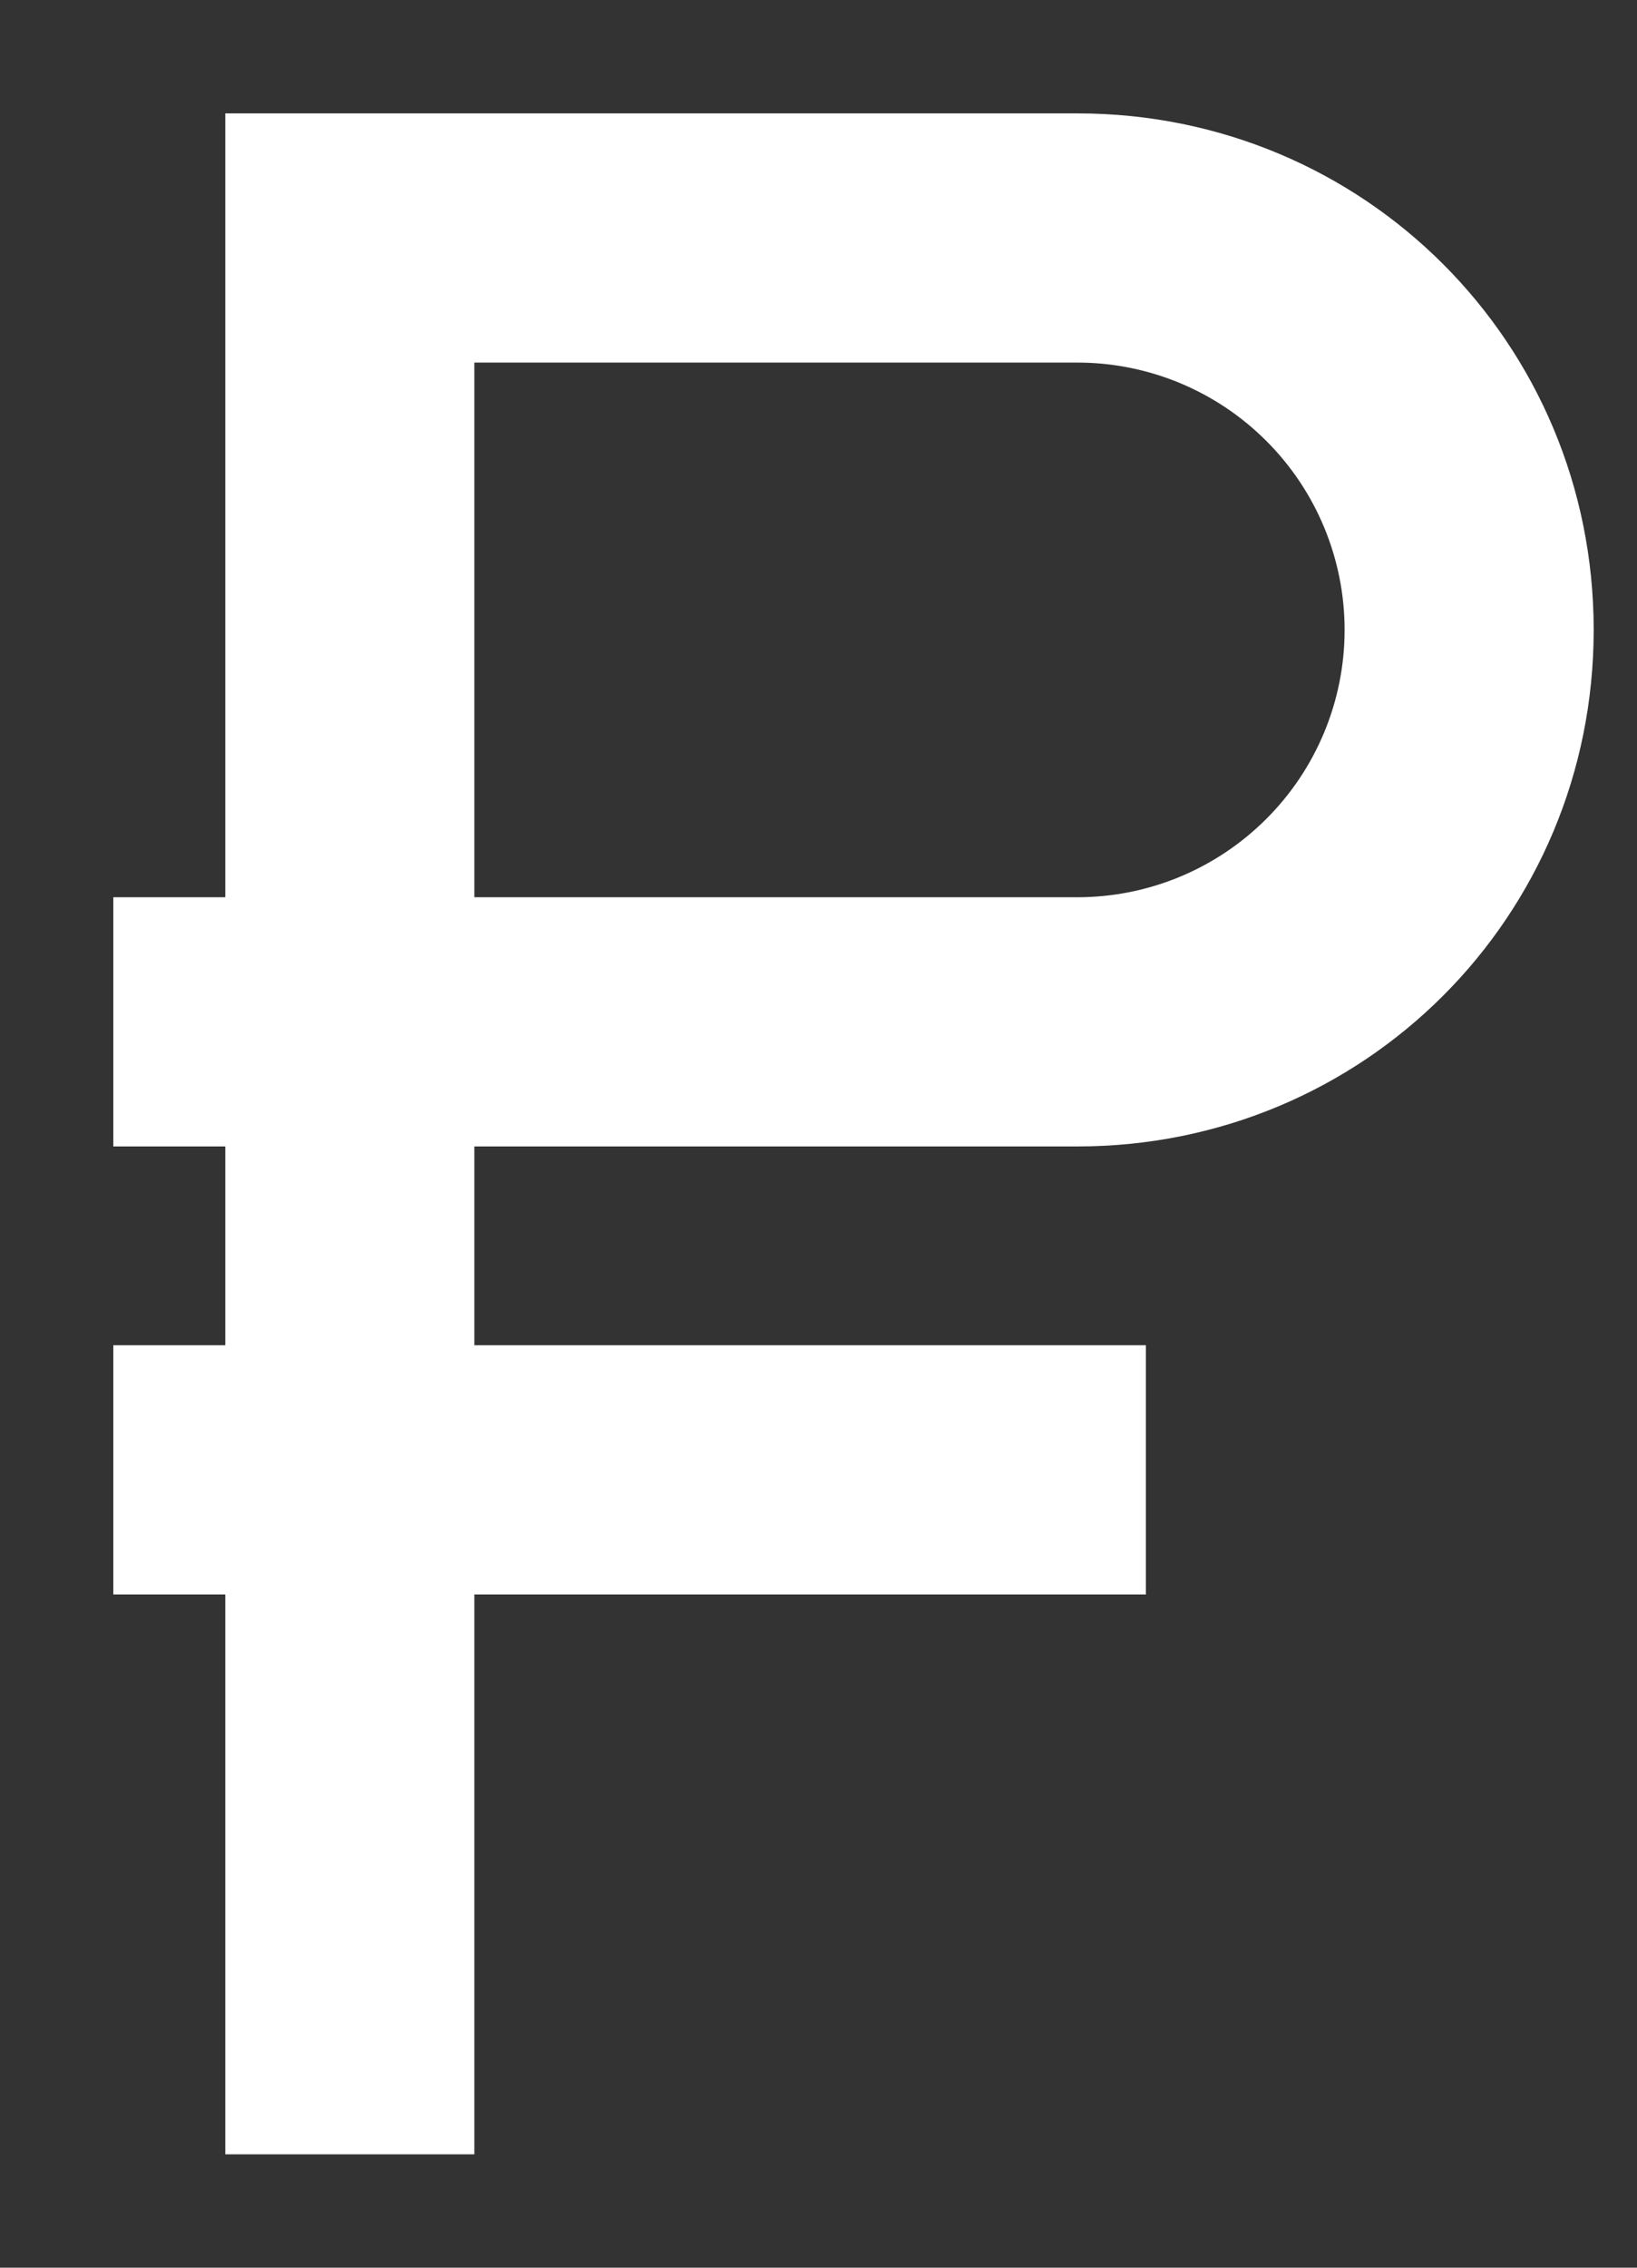 <svg width="13" height="18" viewBox="0 0 13 18" fill="none" xmlns="http://www.w3.org/2000/svg">
<rect x="0" y="0" width="13" height="18" fill="#333333" stroke="none"/>
<path d="M1 7.172H0.95V7.222V9V9.05H1H1.839V10.728H1H0.95V10.778V12.556V12.606H1H1.839V17V17.05H1.889H3.667H3.717V17V12.606H9H9.05V12.556V10.778V10.728H9H3.717V9.05H8.556C10.805 9.05 12.606 7.25 12.606 5C12.606 2.75 10.805 0.95 8.556 0.95H1.889H1.839V1V7.172H1ZM3.717 7.172V2.828H8.556C9.132 2.828 9.684 3.057 10.091 3.464C10.499 3.871 10.728 4.424 10.728 5C10.728 5.576 10.499 6.129 10.091 6.536C9.684 6.943 9.132 7.172 8.556 7.172H3.717Z" fill="white" stroke="white" stroke-width="0.1"/>
</svg>

